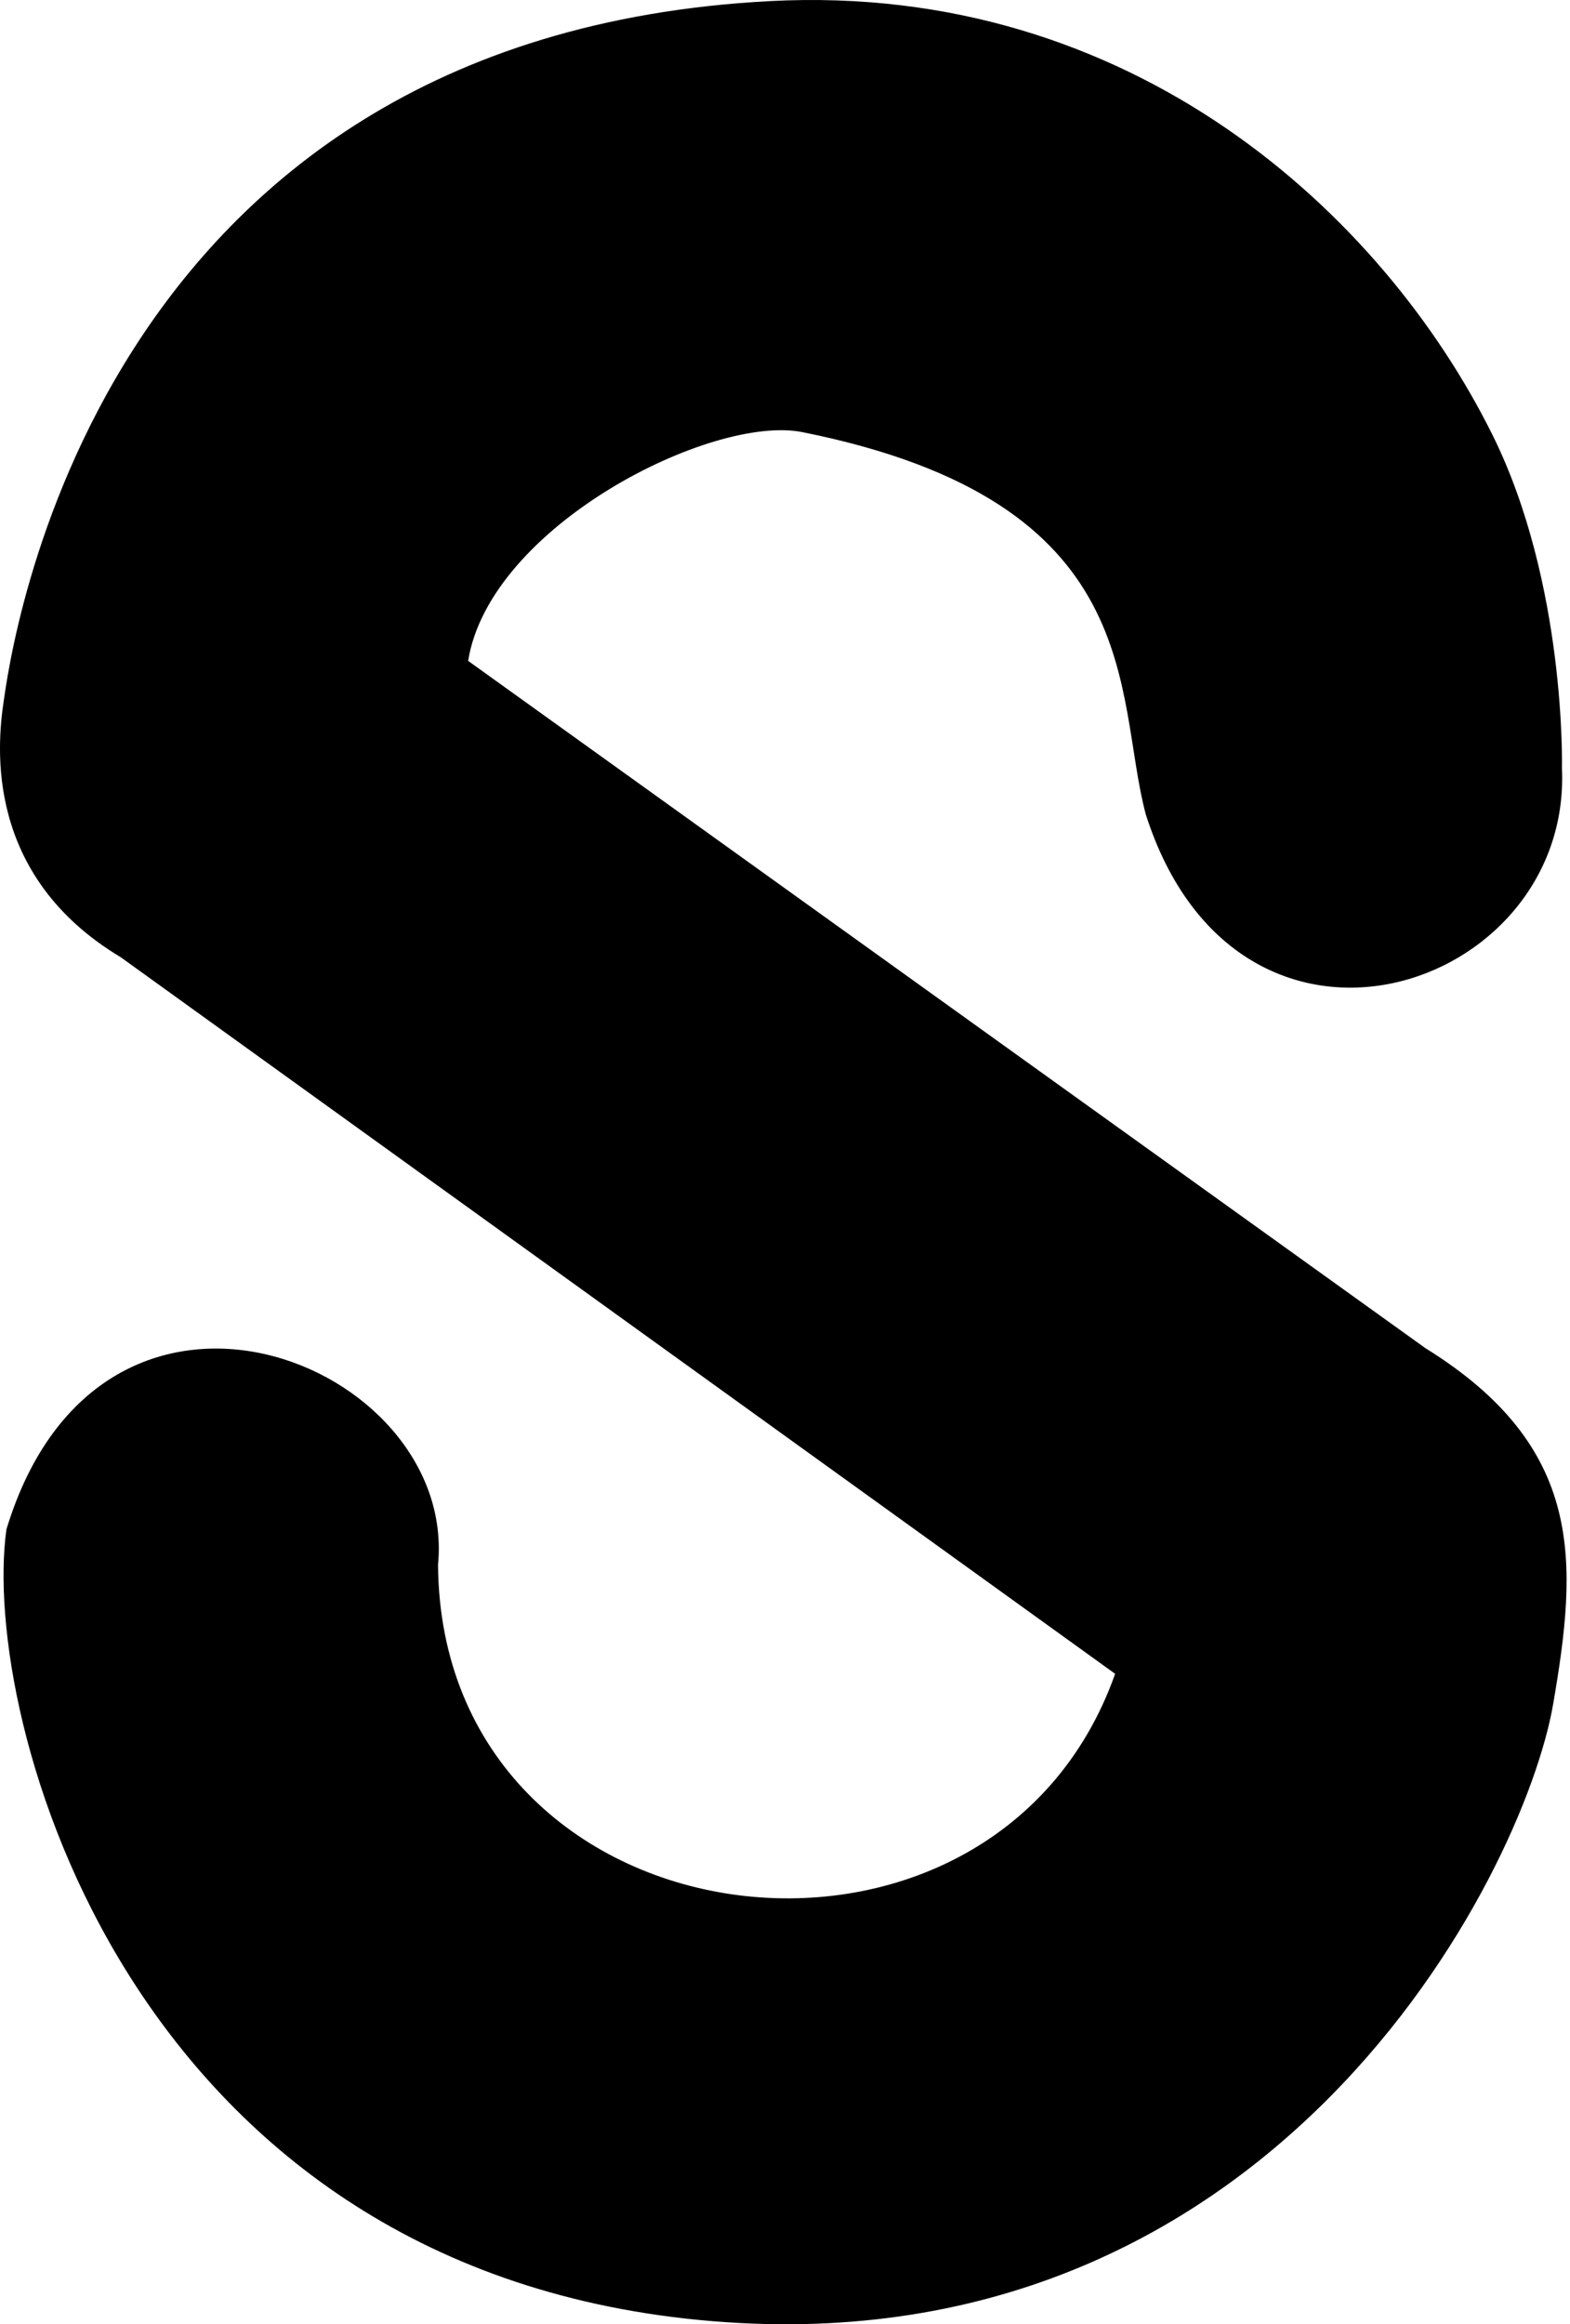 <svg version="1.1" xmlns="http://www.w3.org/2000/svg" viewBox="0 0 346 512" fill="currentColor"><path d="m0.797 154.569c1.437-9.754 18.945-146.508 168.949-154.331 79.862-4.165 135.092 47.103 159.142 95.509 16.317 32.842 15.339 73.502 15.339 73.502 2.212 49.241-71.392 73.637-91.712 10.166-7.088-26.495 1.058-68.851-75.664-84.218-19.955-3.997-68.925 20.677-73.68 50.387l210.948 151.385c35.252 21.856 33.567 47.099 28.165 78.435-6.5 37.704-62.009 147.834-188.133 135.661-126.125-12.173-158.503-132.78-152.737-174.162 20.847-68.612 99.489-36.914 95.118 7.805 0.678 85.103 122.166 100.438 149.225 24.007l-219.151-157.853c-30.037-17.989-27.247-46.539-25.81-56.294z"/></svg>